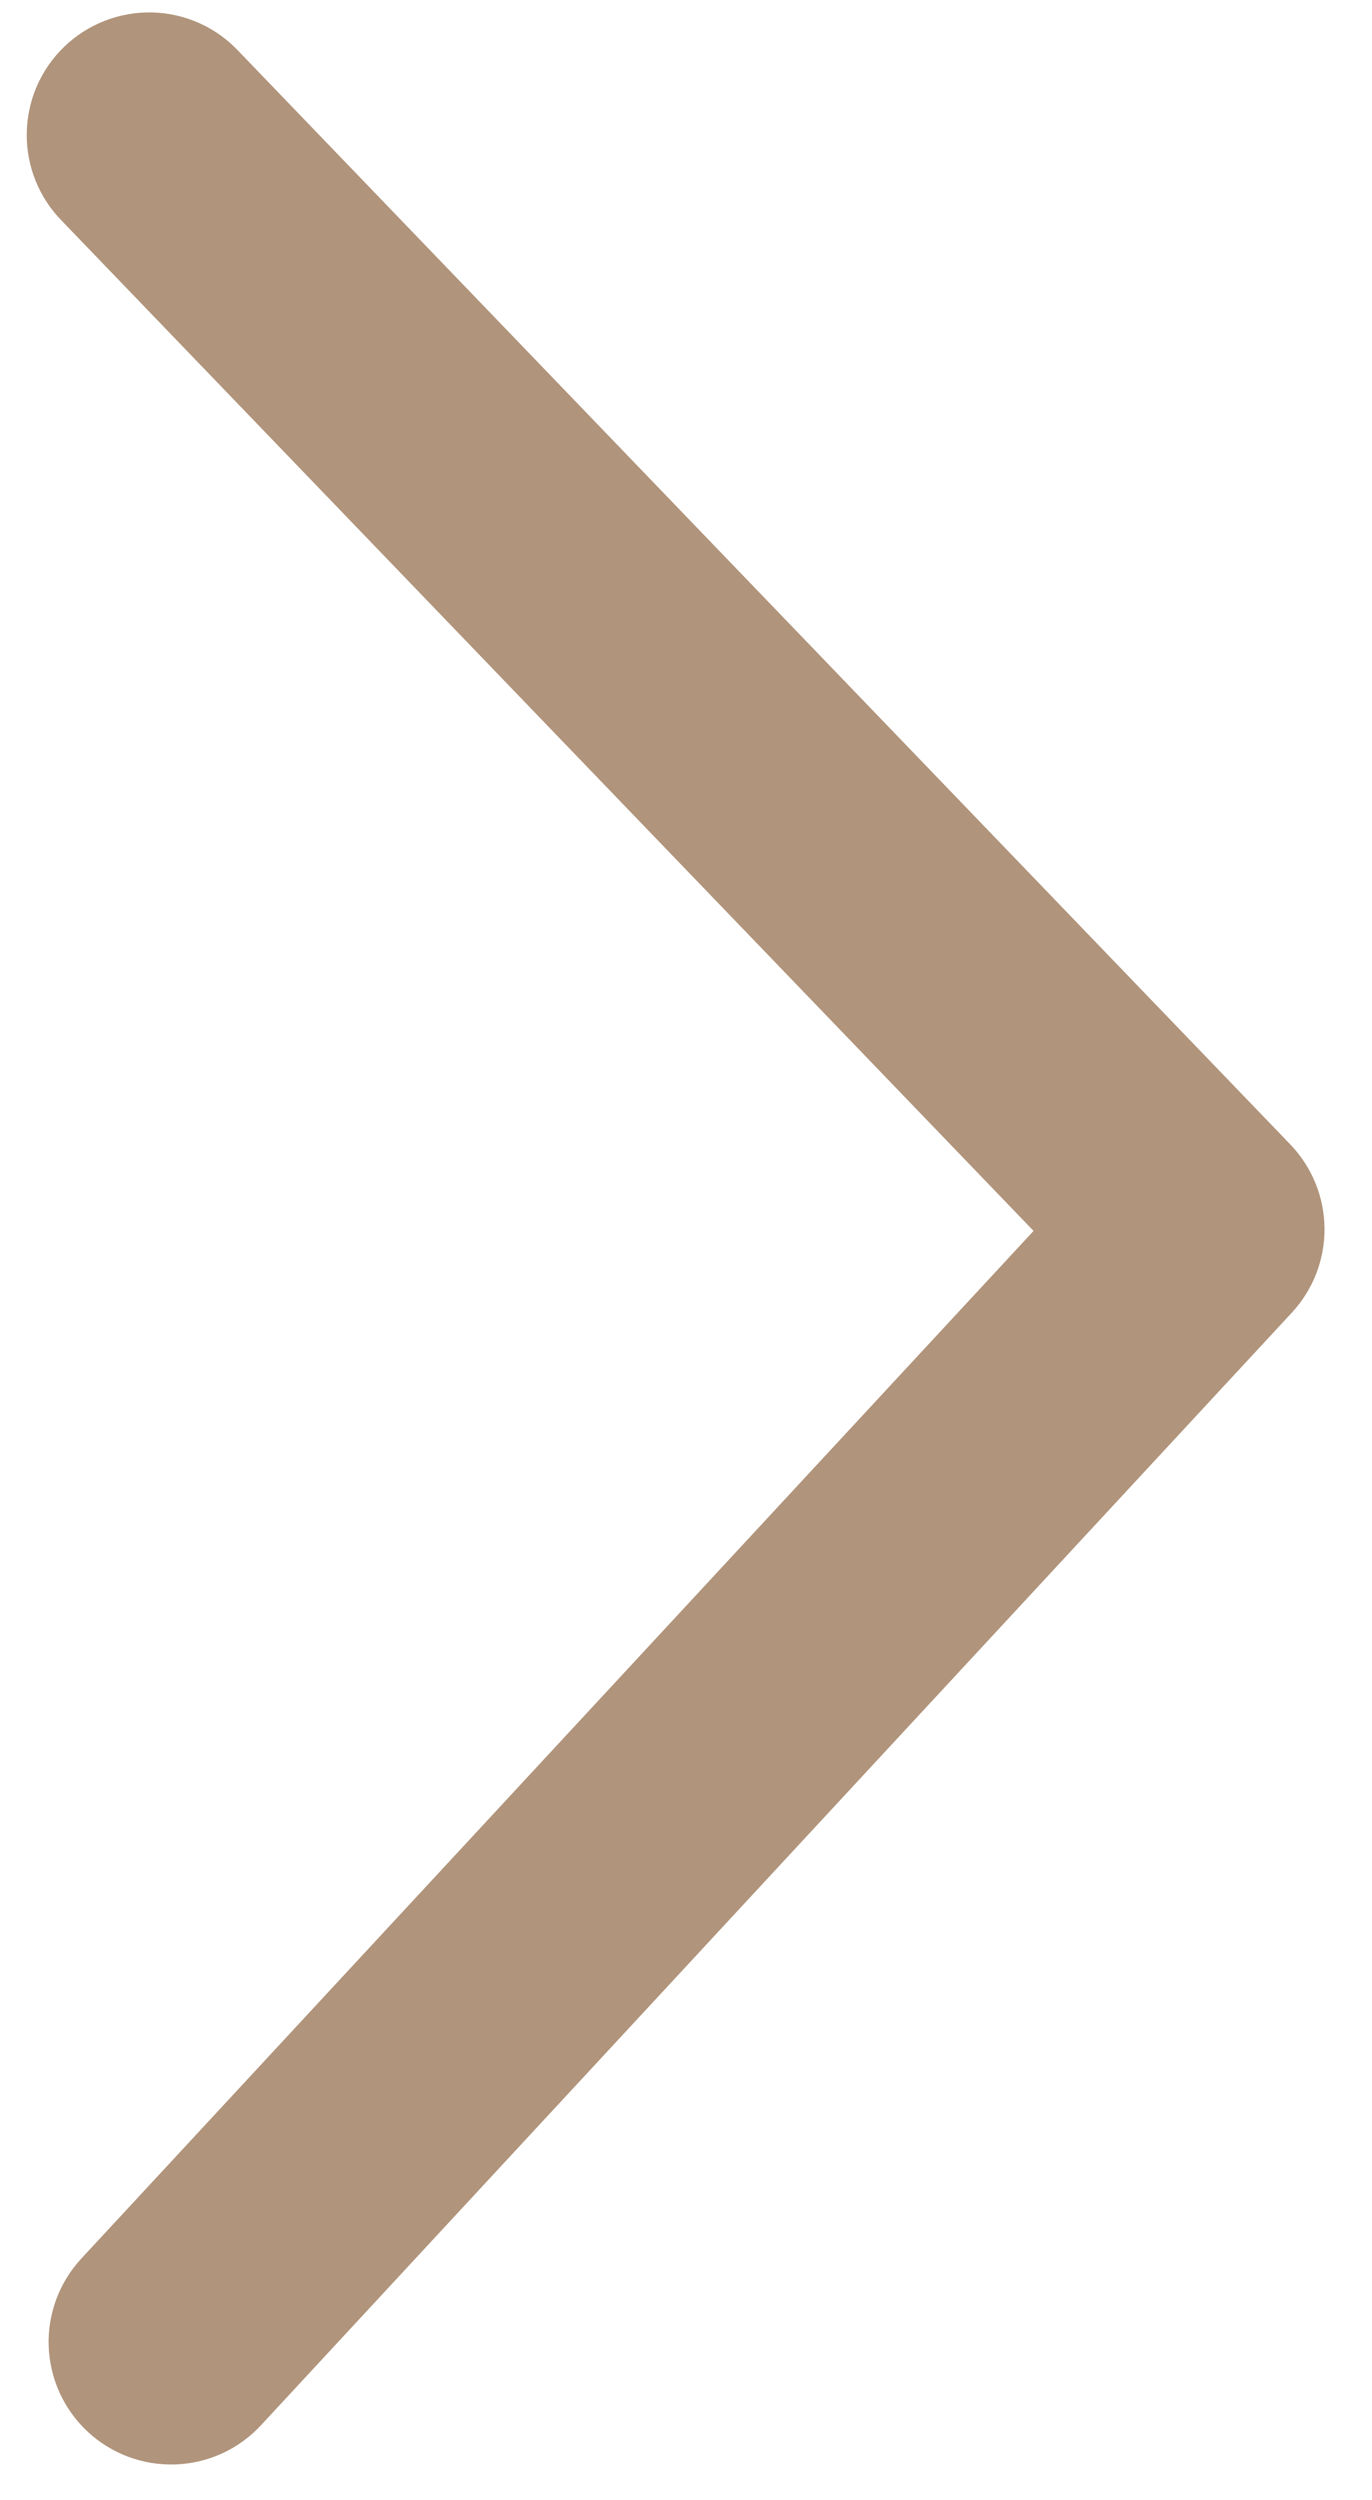 <svg width="28" height="51" viewBox="0 0 28 51" fill="none" xmlns="http://www.w3.org/2000/svg">
<path d="M1.659 46.08C1.436 46.321 1.262 46.603 1.148 46.911C1.034 47.219 0.981 47.546 0.994 47.874C1.006 48.202 1.083 48.525 1.22 48.823C1.357 49.122 1.551 49.39 1.792 49.614C2.033 49.837 2.315 50.011 2.623 50.125C2.931 50.239 3.259 50.291 3.587 50.279C3.915 50.267 4.237 50.19 4.536 50.053C4.834 49.916 5.103 49.721 5.326 49.48L26.363 26.782C26.798 26.313 27.037 25.696 27.031 25.058C27.025 24.419 26.774 23.807 26.331 23.347L4.87 1.045C4.644 0.803 4.372 0.609 4.07 0.473C3.768 0.337 3.442 0.263 3.111 0.254C2.78 0.246 2.45 0.303 2.141 0.423C1.833 0.543 1.551 0.722 1.312 0.952C1.073 1.182 0.883 1.456 0.751 1.76C0.62 2.064 0.55 2.391 0.546 2.723C0.541 3.054 0.603 3.382 0.727 3.69C0.851 3.997 1.035 4.276 1.268 4.512L21.093 25.113L1.659 46.08Z" fill="#B0947B"/>
</svg>
